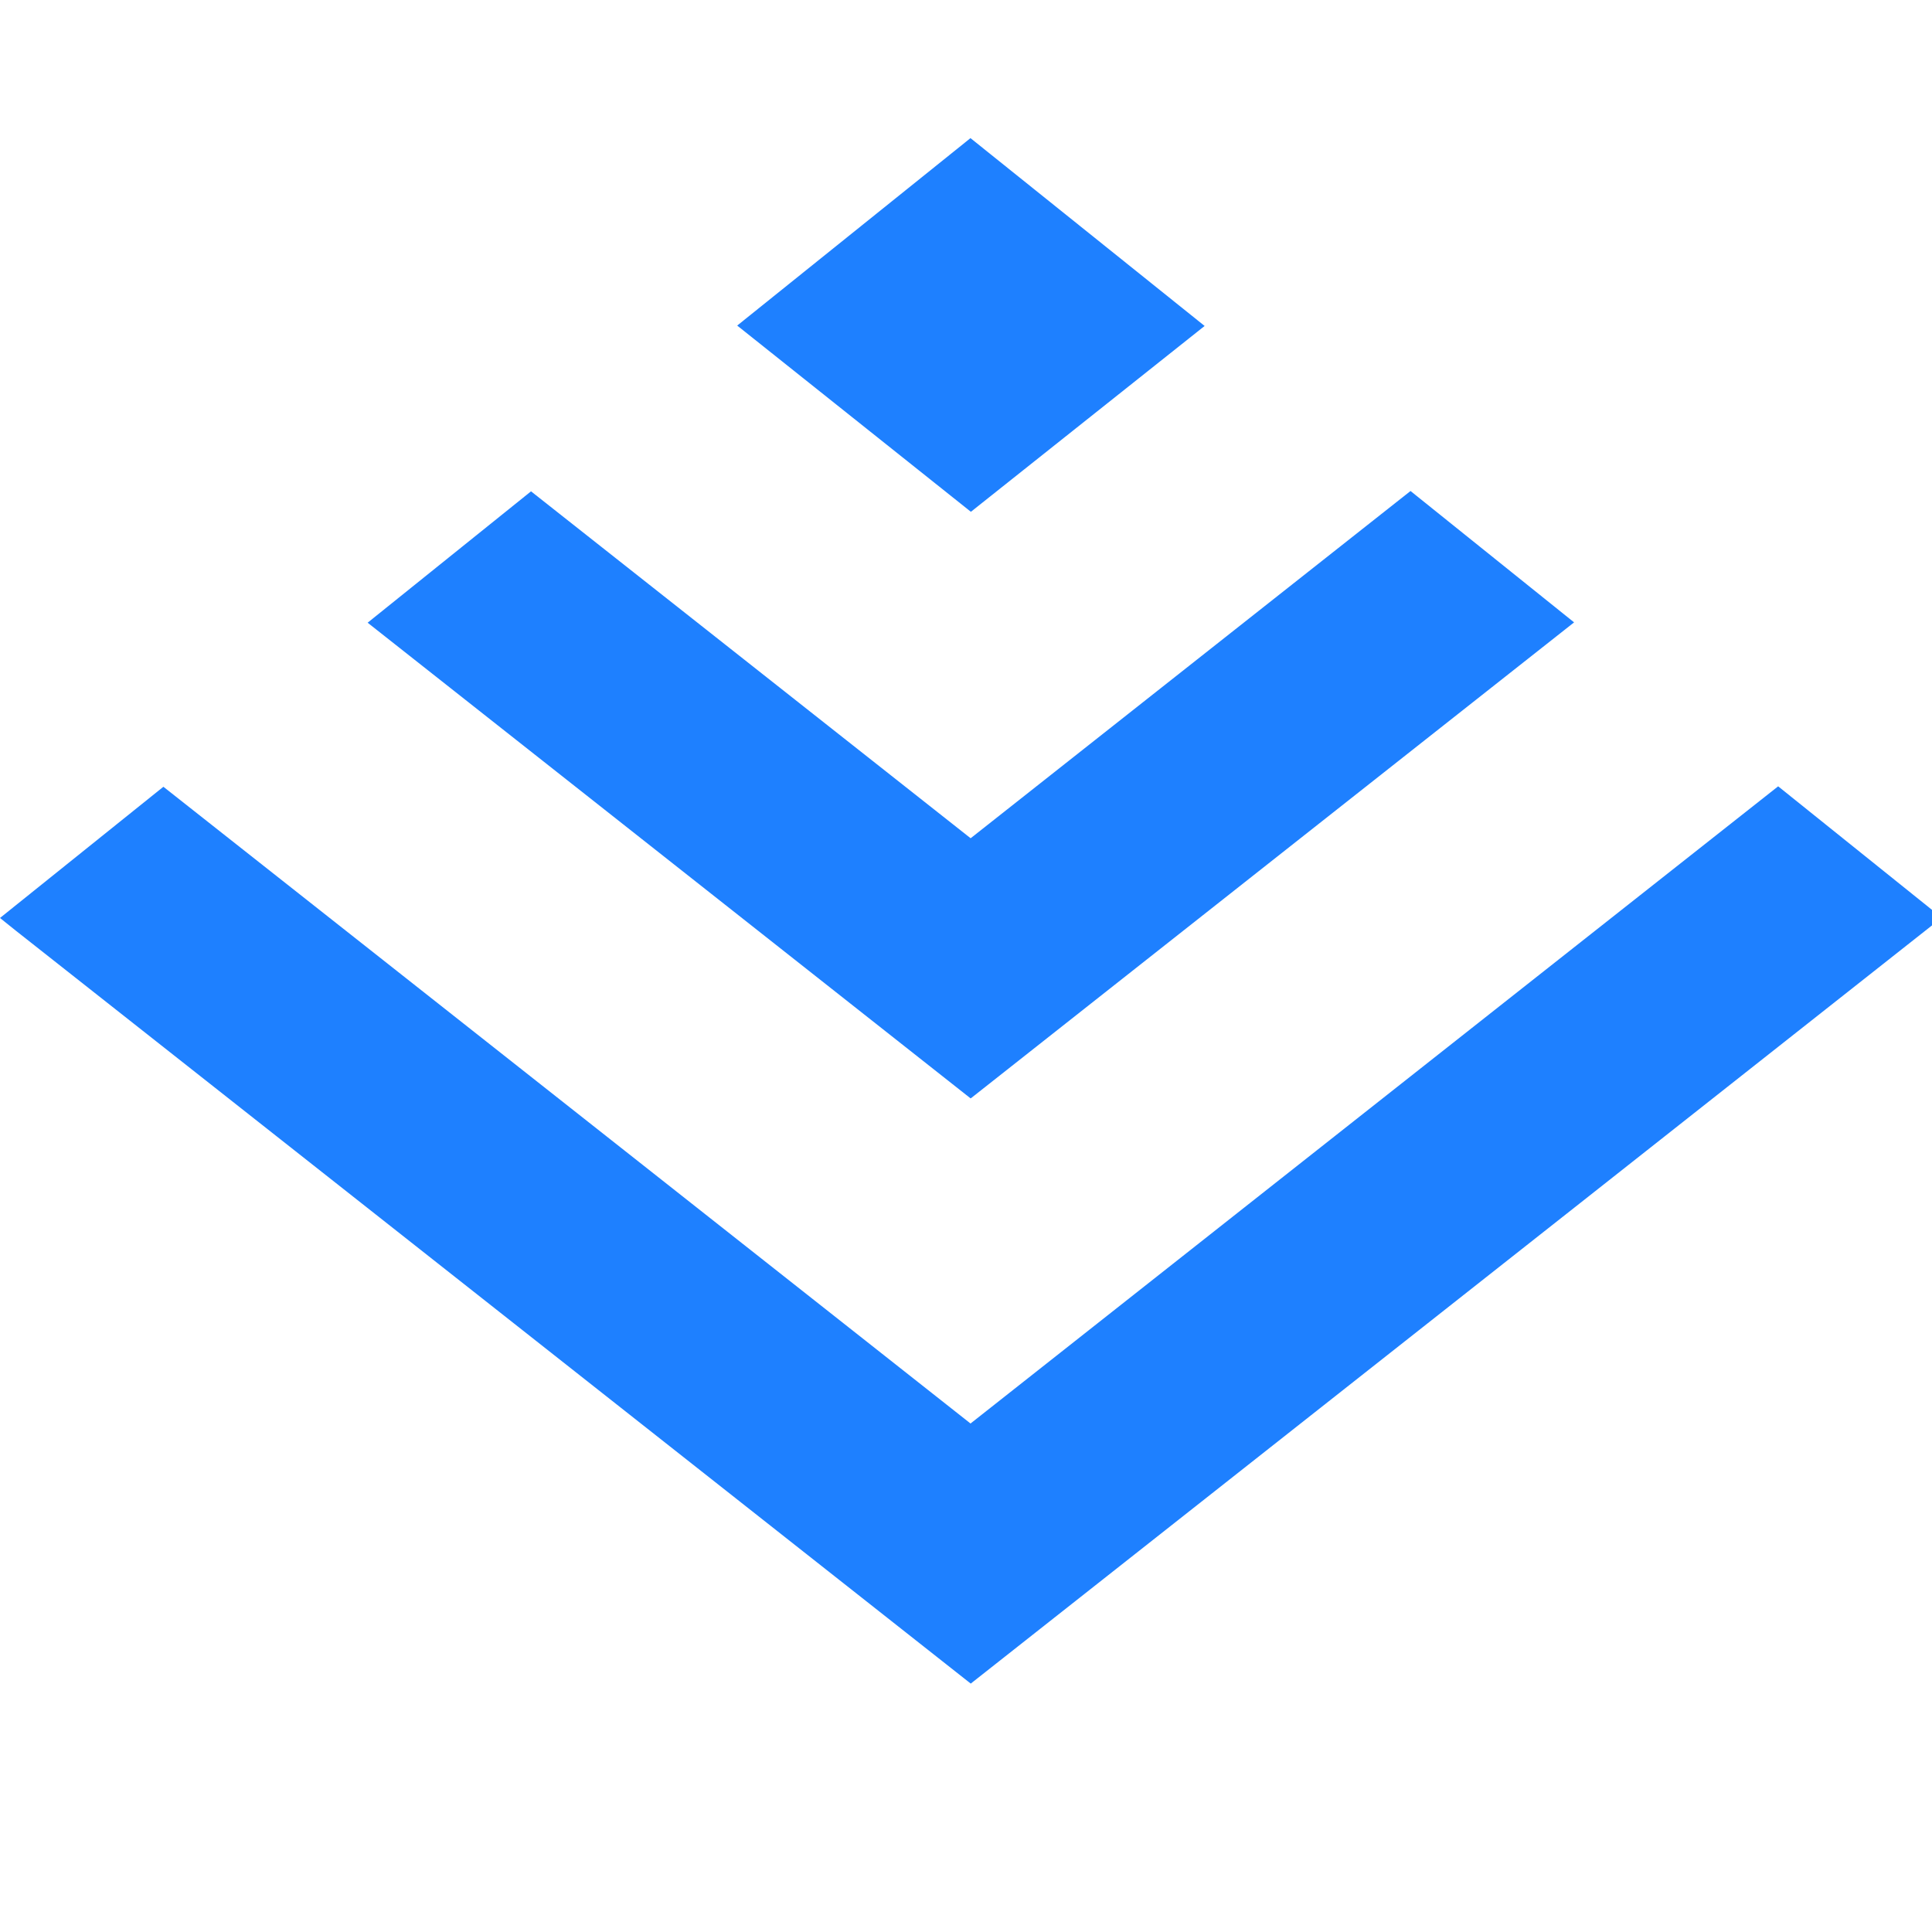 <svg width="30" height="30" viewBox="0 0 35 30" xmlns="http://www.w3.org/2000/svg"><path d="M17.587 17.395h.003l10.926-8.62-2.963-2.38-7.963 6.286h-.003l-.004.004L9.62 6.401l-2.96 2.38 10.923 8.617.004-.004z" fill="#1E80FF"/><path d="M17.587 6.773l4.236-3.368L17.587.007 17.584 0l-4.229 3.398 4.229 3.37.003.005zM17.587 23.285l-.004.004L2.96 11.753 0 14.13l.284.228L17.586 28l10.938-8.625 6.653-5.25-2.964-2.38-14.627 11.54z" fill="#1E80FF"/></svg>